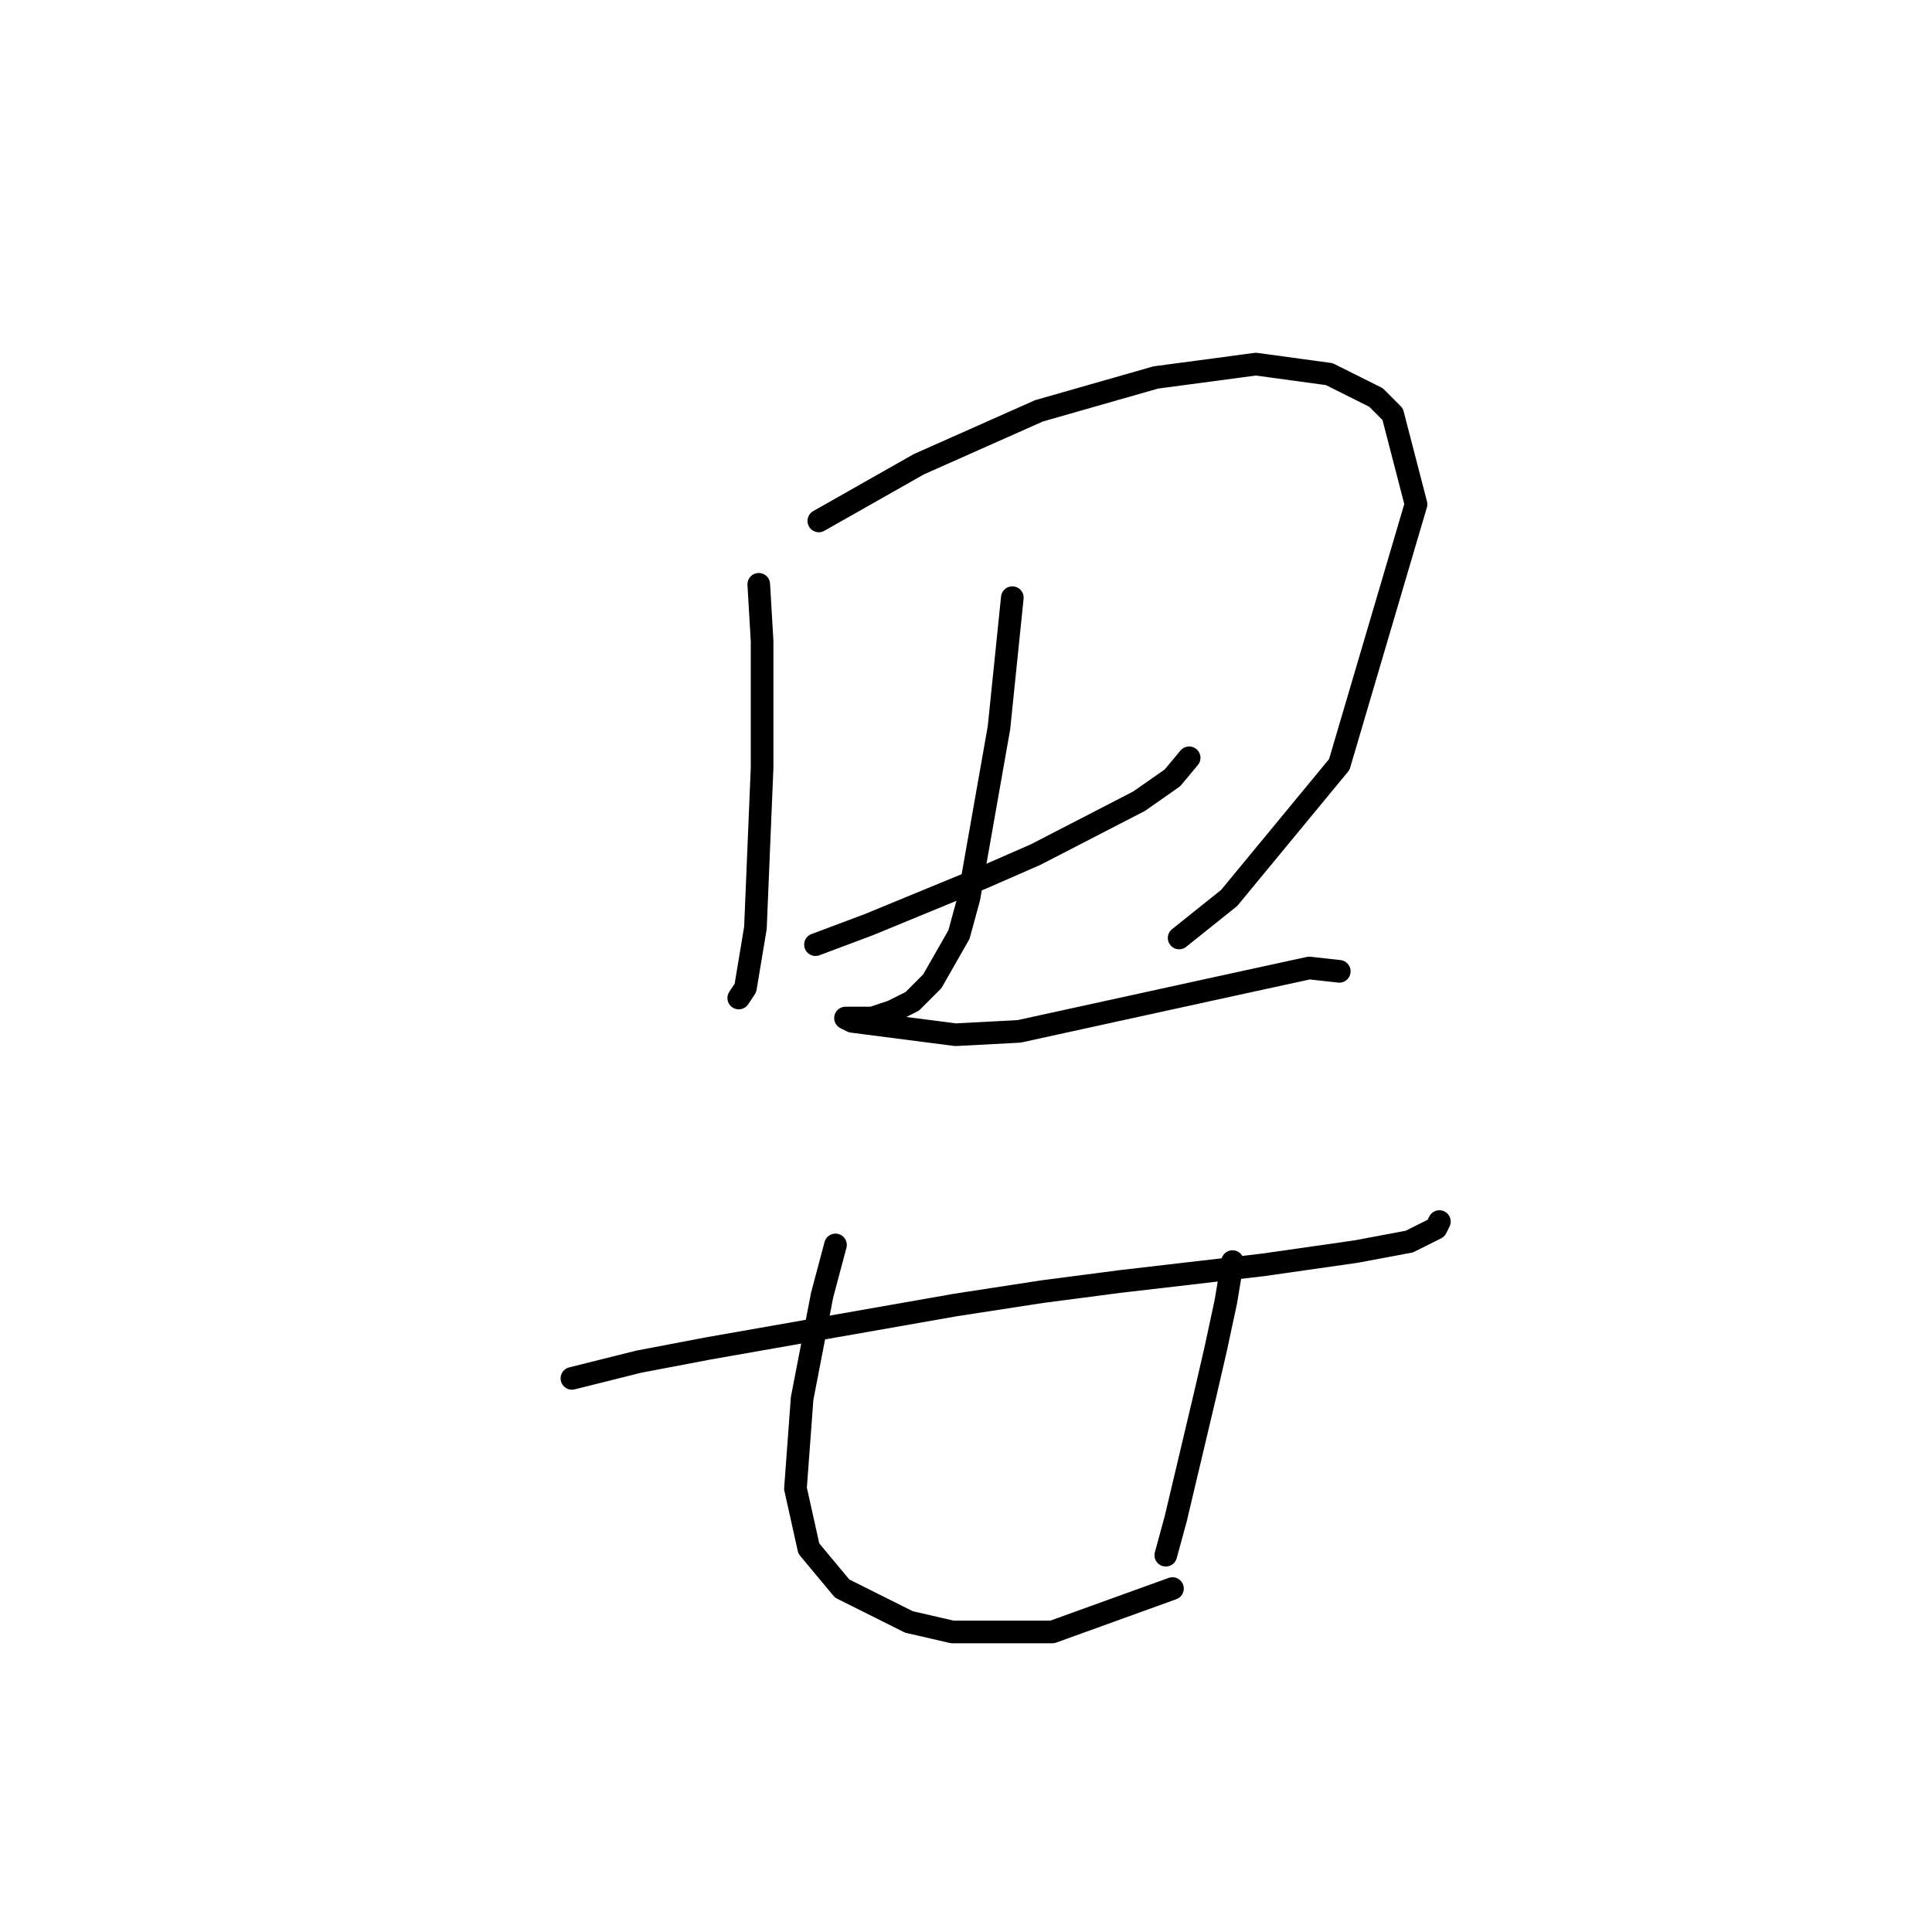 <?xml version="1.0" standalone="no"?>
    <svg width="256" height="256" xmlns="http://www.w3.org/2000/svg" version="1.1">
    <polyline stroke="black" stroke-width="3" stroke-linecap="round" fill="transparent" stroke-linejoin="round" points="100.539 77.425 100.981 84.941 100.981 92.898 100.981 101.74 100.097 122.96 98.771 130.918 97.887 132.244 97.887 132.244 " />
        <polyline stroke="black" stroke-width="3" stroke-linecap="round" fill="transparent" stroke-linejoin="round" points="108.497 69.026 121.759 61.51 137.674 54.437 153.147 50.016 166.41 48.247 176.136 49.574 182.325 52.668 184.536 54.879 187.63 66.815 177.462 101.298 162.873 118.981 156.242 124.286 156.242 124.286 " />
        <polyline stroke="black" stroke-width="3" stroke-linecap="round" fill="transparent" stroke-linejoin="round" points="108.055 125.17 115.128 122.518 130.159 116.329 137.232 113.234 150.937 106.161 155.358 103.066 157.568 100.414 157.568 100.414 " />
        <polyline stroke="black" stroke-width="3" stroke-linecap="round" fill="transparent" stroke-linejoin="round" points="134.138 79.194 132.369 96.435 128.391 118.981 127.064 123.844 123.528 130.033 120.875 132.686 118.223 134.012 115.57 134.896 114.244 134.896 112.476 134.896 112.033 134.896 112.918 135.338 126.622 137.107 135.022 136.665 163.315 130.476 173.483 128.265 177.462 128.707 177.462 128.707 " />
        <polyline stroke="black" stroke-width="3" stroke-linecap="round" fill="transparent" stroke-linejoin="round" points="75.782 182.642 84.624 180.431 93.908 178.663 126.622 172.916 138.117 171.147 148.285 169.821 167.294 167.611 179.673 165.842 186.746 164.516 190.283 162.748 190.725 161.864 190.725 161.864 " />
        <polyline stroke="black" stroke-width="3" stroke-linecap="round" fill="transparent" stroke-linejoin="round" points="110.707 164.958 108.939 171.59 106.286 185.294 105.402 197.231 107.171 205.188 111.591 210.493 120.433 214.914 126.18 216.24 139.443 216.24 155.358 210.493 155.358 210.493 " />
        <polyline stroke="black" stroke-width="3" stroke-linecap="round" fill="transparent" stroke-linejoin="round" points="163.315 167.169 162.431 172.474 161.105 178.663 159.779 184.41 155.8 201.209 154.474 206.072 154.474 206.072 " />
        </svg>